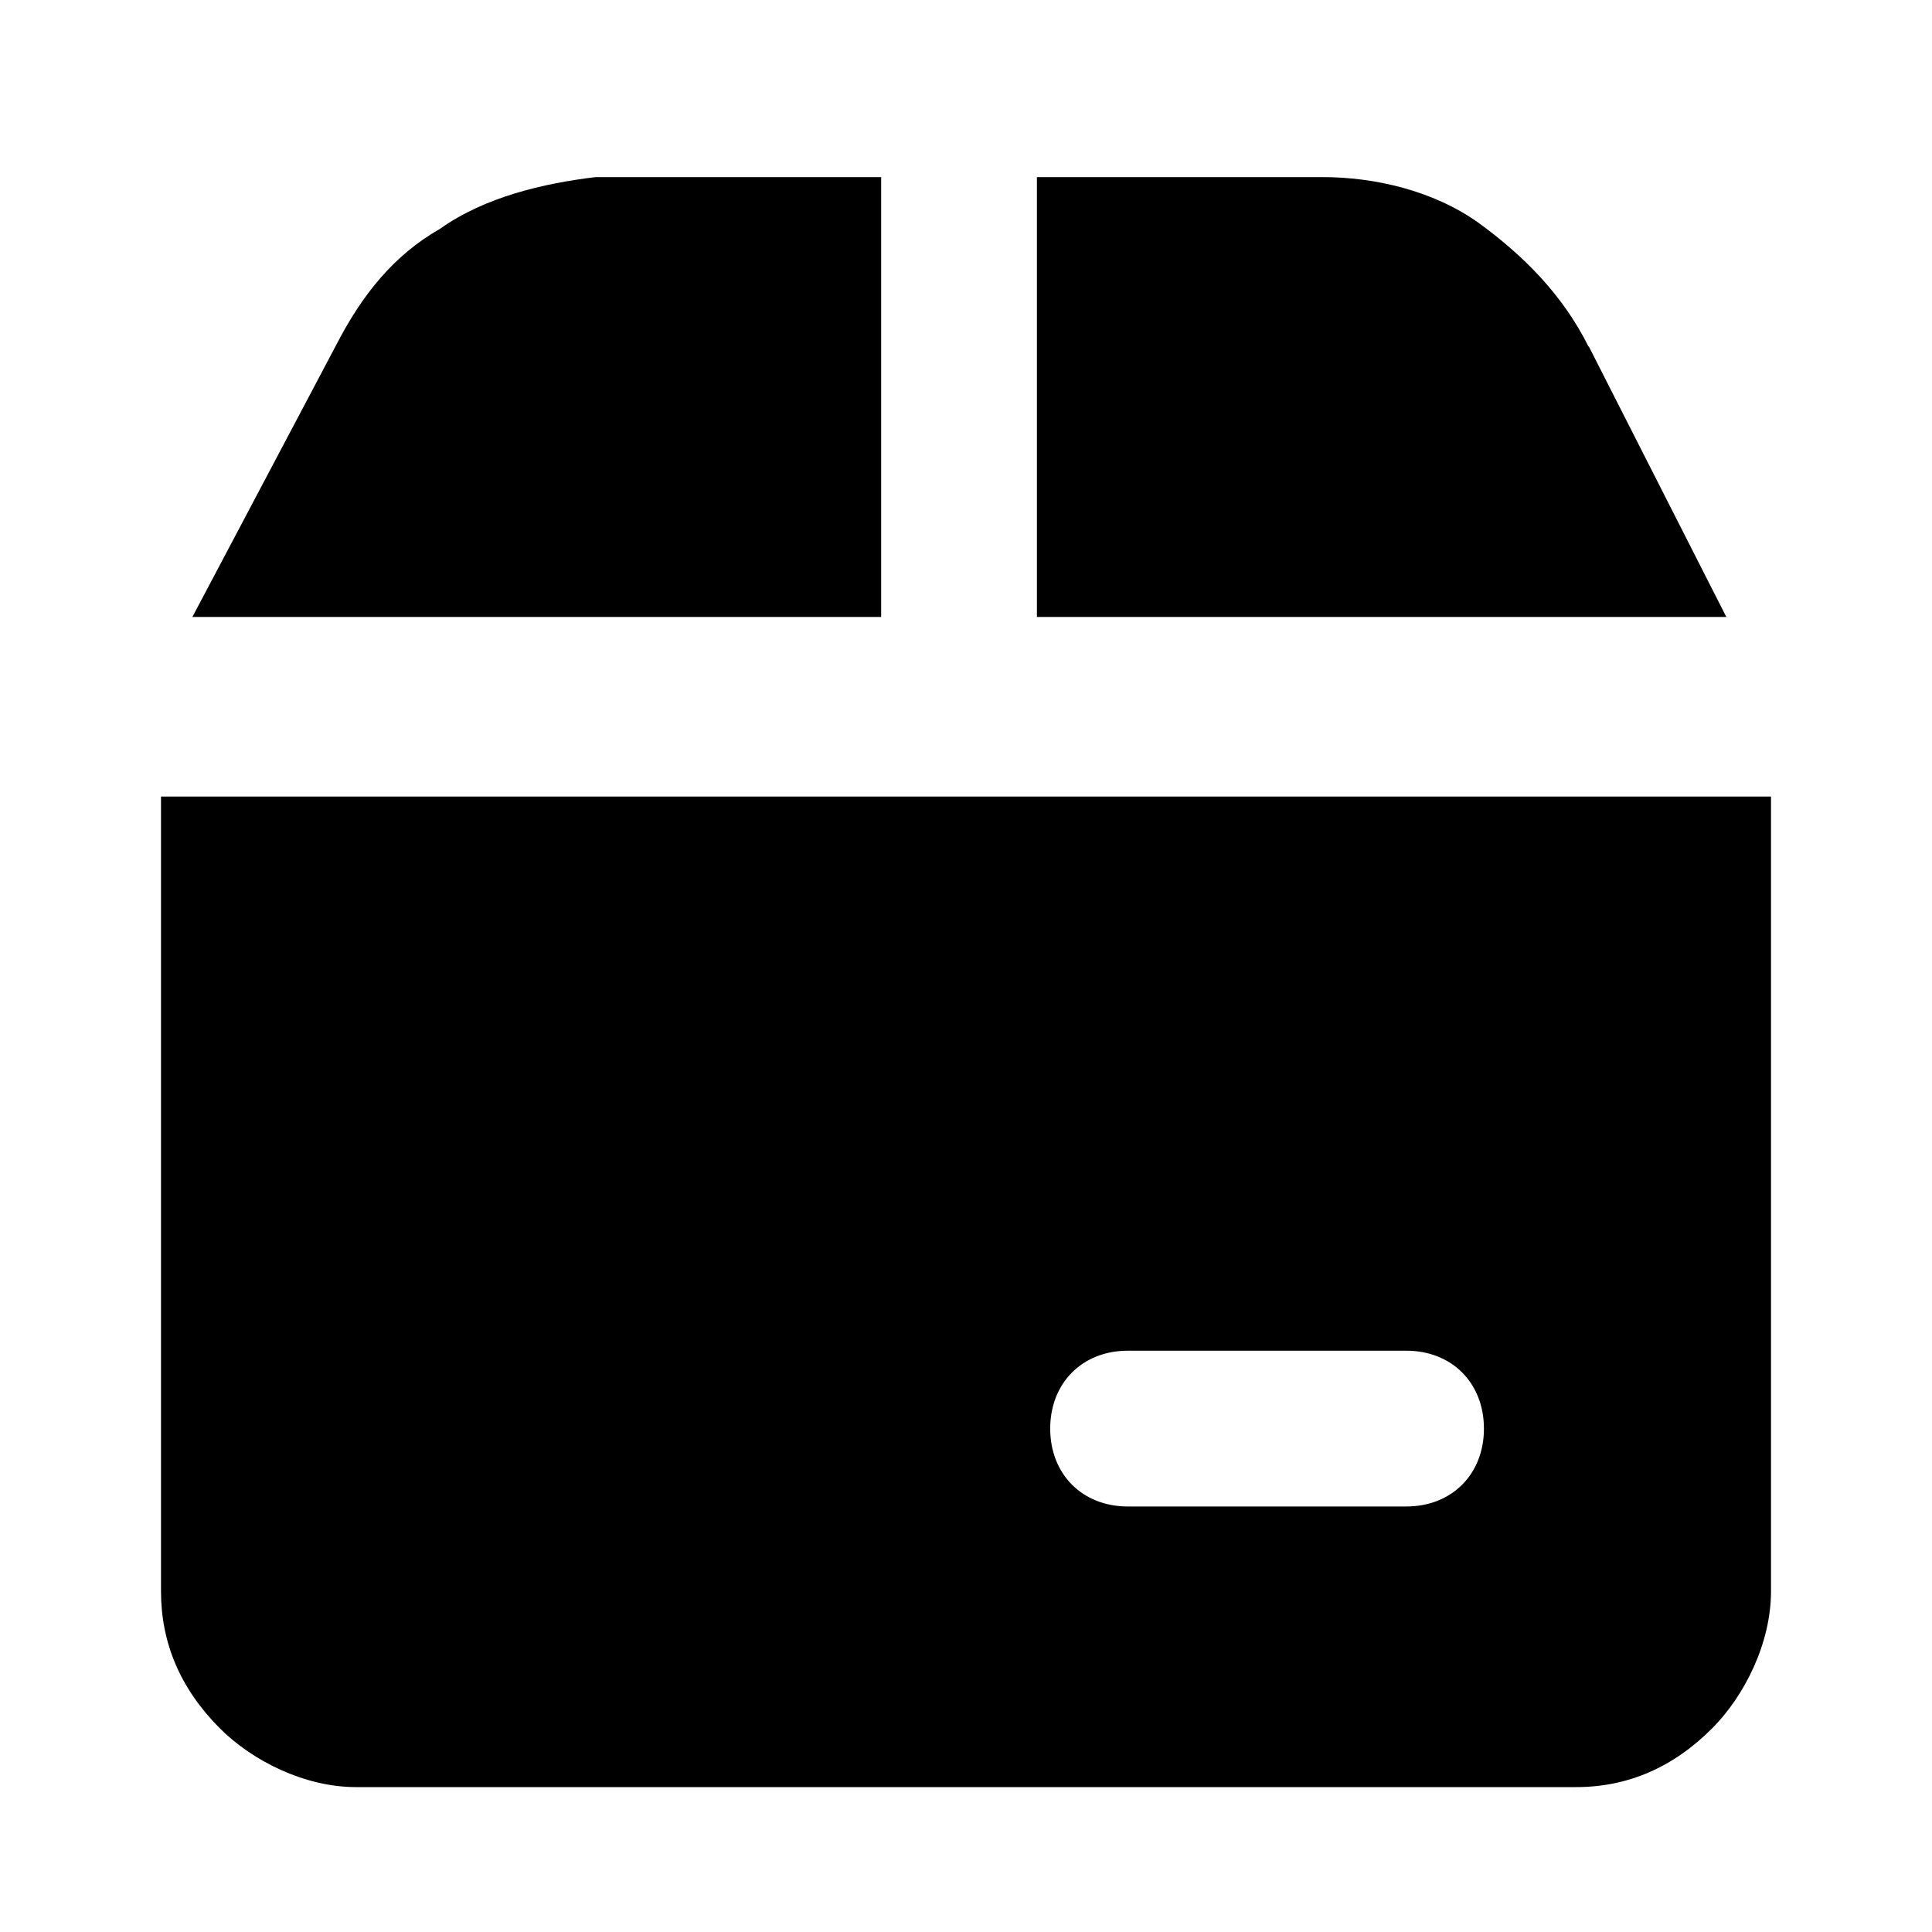 <svg viewBox="0 0 24 24" xmlns="http://www.w3.org/2000/svg">
    <path d="M2 9.895V19.768C2 20.413 2.243 20.98 2.729 21.468 3.128 21.869 3.779 22.2 4.421 22.2H19.579C20.221 22.2 20.785 21.956 21.271 21.468 21.67 21.067 22 20.413 22 19.768V9.895H2ZM14.009 16.779H17.471C18.035 16.779 18.434 17.18 18.434 17.747 18.434 18.313 18.035 18.714 17.471 18.714H14.009C13.445 18.714 13.046 18.313 13.046 17.747 13.046 17.18 13.445 16.779 14.009 16.779ZM10.946 2.2H7.397C6.755 2.278 6.026 2.444 5.462 2.845 4.898 3.167 4.499 3.655 4.169 4.3L2.39 7.664H10.946V2.2ZM19.735 4.309C19.414 3.664 18.928 3.176 18.364 2.766 17.8 2.365 17.072 2.2 16.43 2.2H12.881V7.664H21.445L19.735 4.3V4.309Z"/>
</svg>